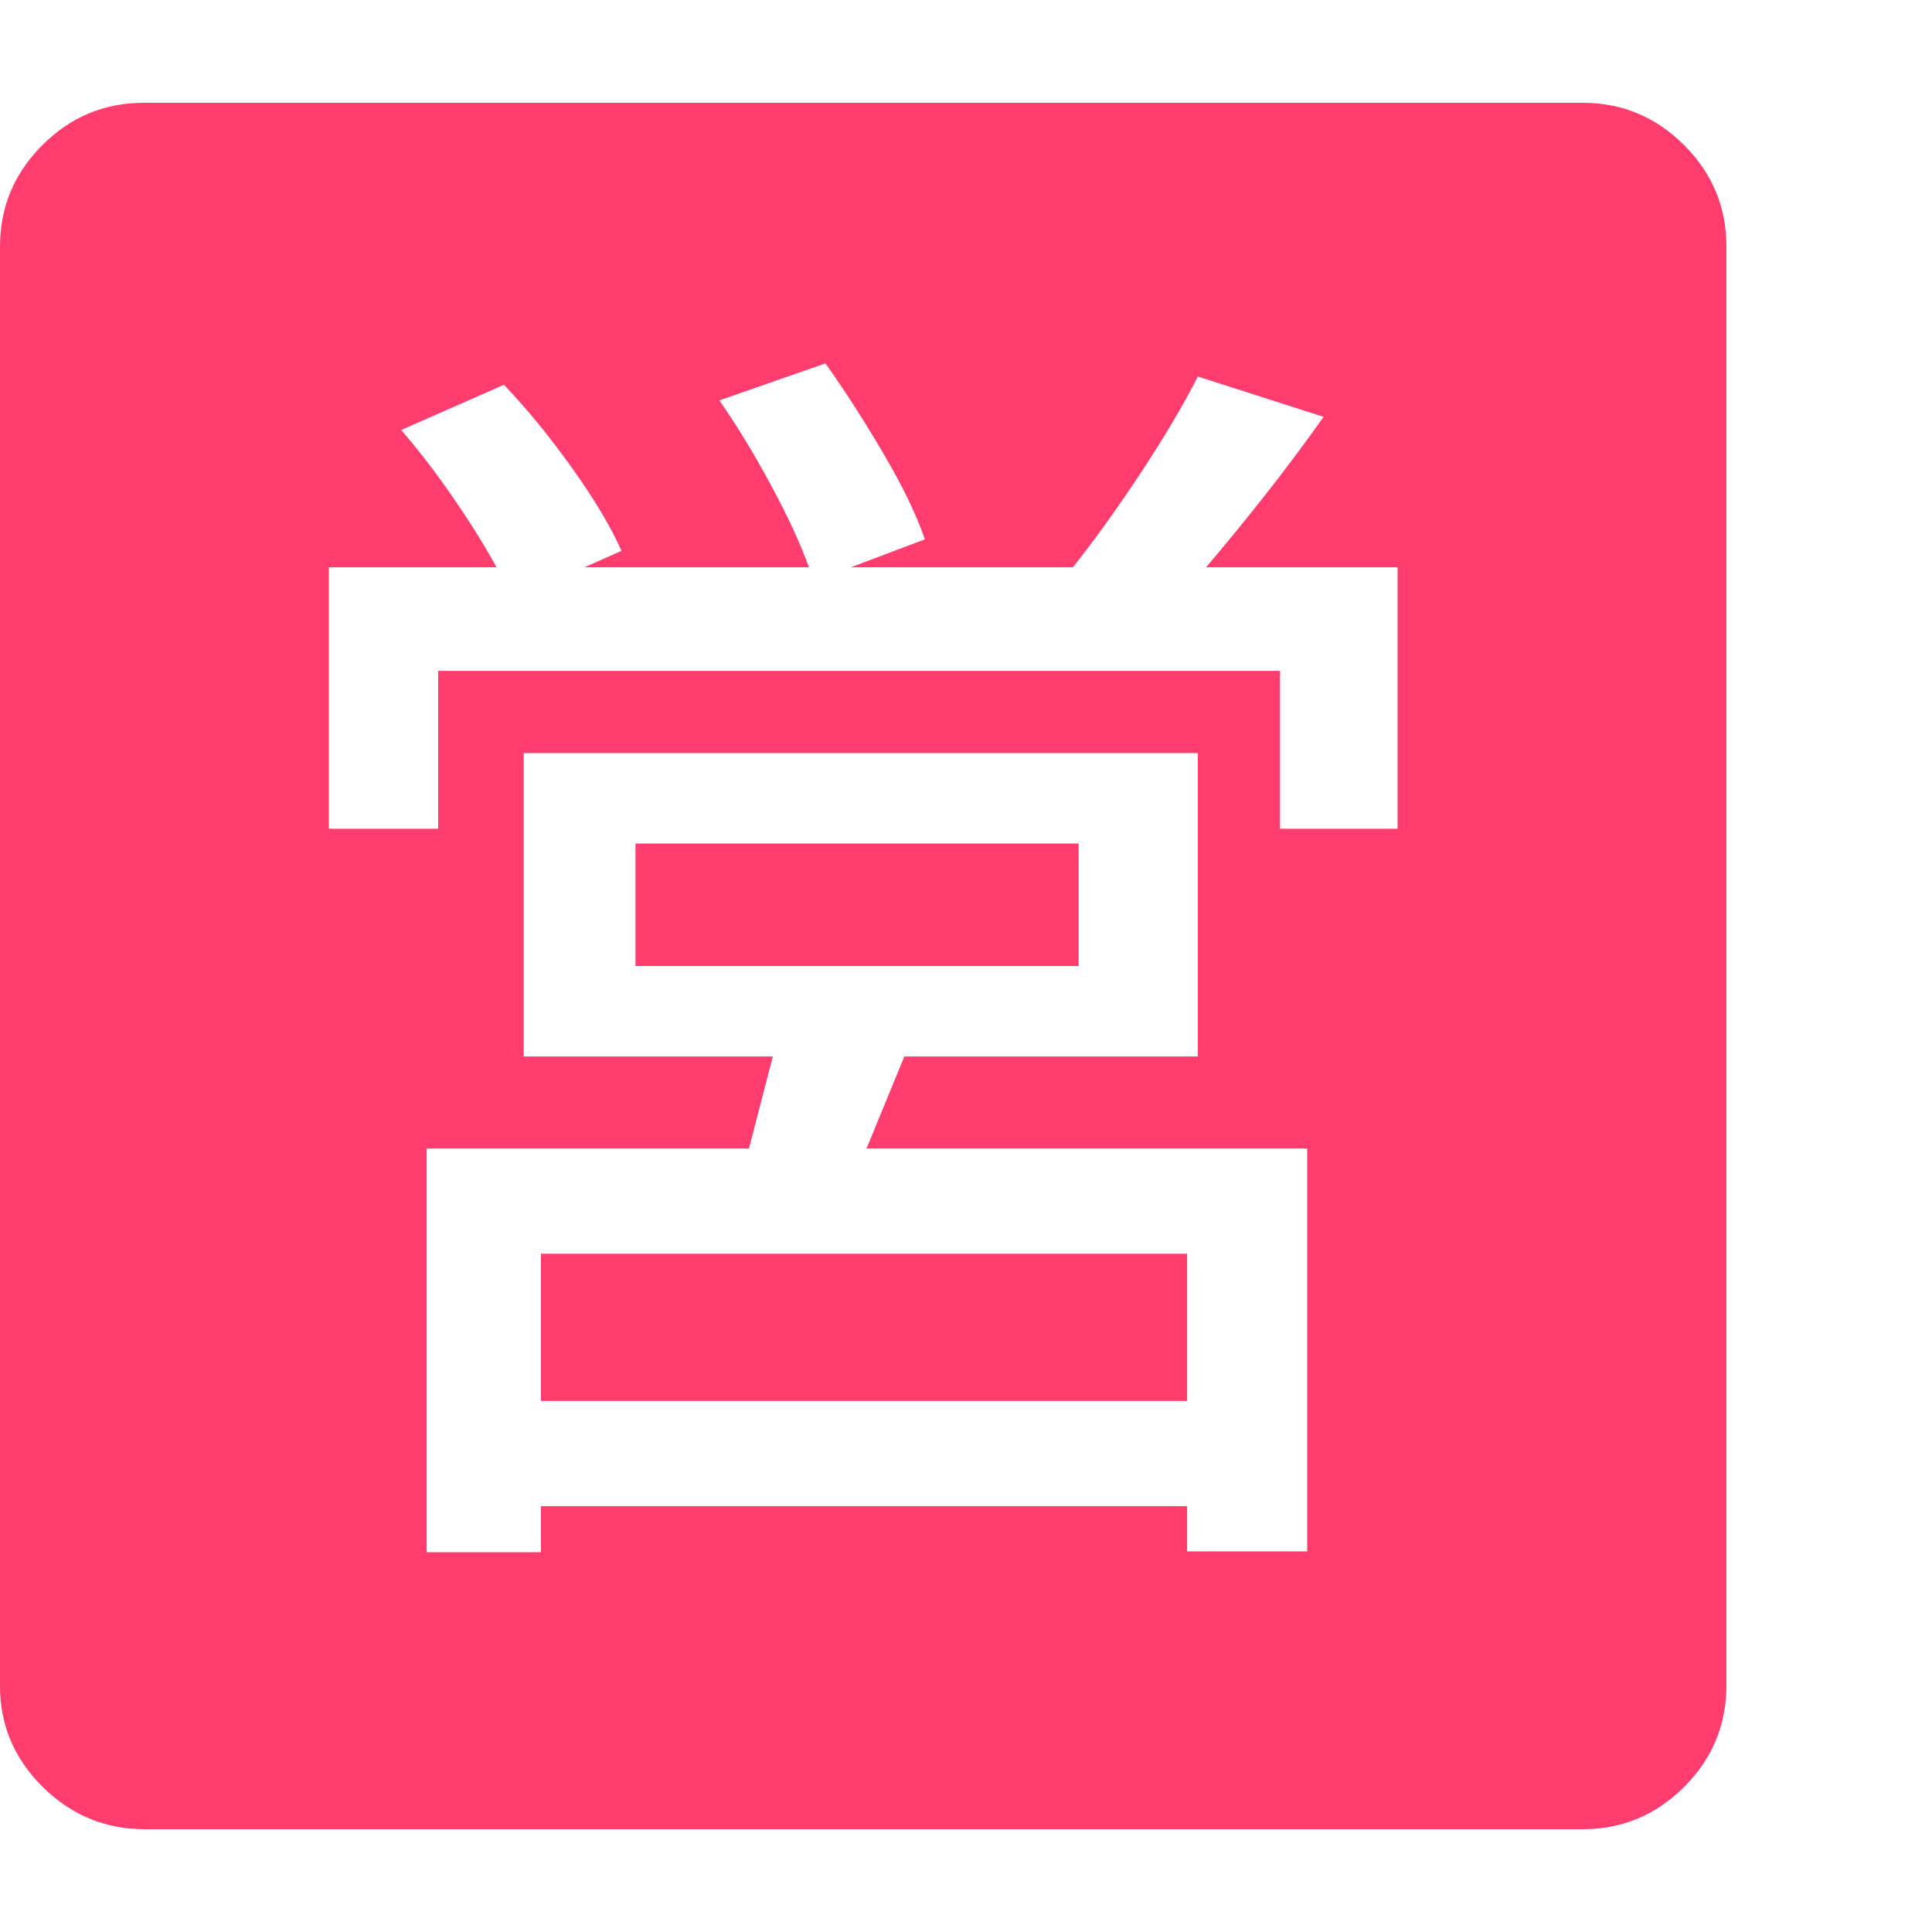 <svg version="1.1" xmlns="http://www.w3.org/2000/svg" style="fill:rgba(0,0,0,1.0)" width="256" height="256" viewBox="0 0 36.719 32.812"><path fill="rgb(255, 60, 110)" d="M10.281 24.672 L10.281 21.875 L22.562 21.875 L22.562 24.672 Z M8.109 27.547 L10.281 27.547 L10.281 26.672 L22.562 26.672 L22.562 27.531 L24.844 27.531 L24.844 19.875 L16.469 19.875 L17.188 18.125 L22.766 18.125 L22.766 12.359 L9.953 12.359 L9.953 18.125 L14.688 18.125 L14.234 19.875 L8.109 19.875 Z M12.078 16.406 L12.078 14.078 L20.5 14.078 L20.5 16.406 Z M6.25 13.797 L8.328 13.797 L8.328 10.797 L24.328 10.797 L24.328 13.797 L26.562 13.797 L26.562 8.828 L22.922 8.828 C23.286 8.401 23.661 7.943 24.047 7.453 C24.432 6.964 24.802 6.469 25.156 5.969 L22.766 5.203 C22.484 5.755 22.12 6.37 21.672 7.047 C21.224 7.724 20.797 8.318 20.391 8.828 L16.172 8.828 L17.578 8.297 C17.422 7.839 17.159 7.294 16.789 6.664 C16.419 6.034 16.052 5.464 15.688 4.953 L13.672 5.656 C14.005 6.135 14.331 6.669 14.648 7.258 C14.966 7.846 15.208 8.37 15.375 8.828 L11.109 8.828 L11.812 8.516 C11.615 8.068 11.302 7.544 10.875 6.945 C10.448 6.346 10.016 5.818 9.578 5.359 L7.625 6.219 C7.958 6.604 8.286 7.031 8.609 7.5 C8.932 7.969 9.208 8.411 9.438 8.828 L6.25 8.828 Z M2.75 32.812 C2 32.812 1.354 32.544 0.812 32.008 C0.271 31.471 0 30.833 0 30.094 L0 2.734 C0 1.984 0.268 1.341 0.805 0.805 C1.341 0.268 1.984 -0 2.734 -0 L30.078 -0 C30.828 -0 31.471 0.268 32.008 0.805 C32.544 1.341 32.812 1.984 32.812 2.734 L32.812 30.078 C32.812 30.828 32.544 31.471 32.008 32.008 C31.471 32.544 30.828 32.812 30.078 32.812 Z M36.719 27.344" /></svg>